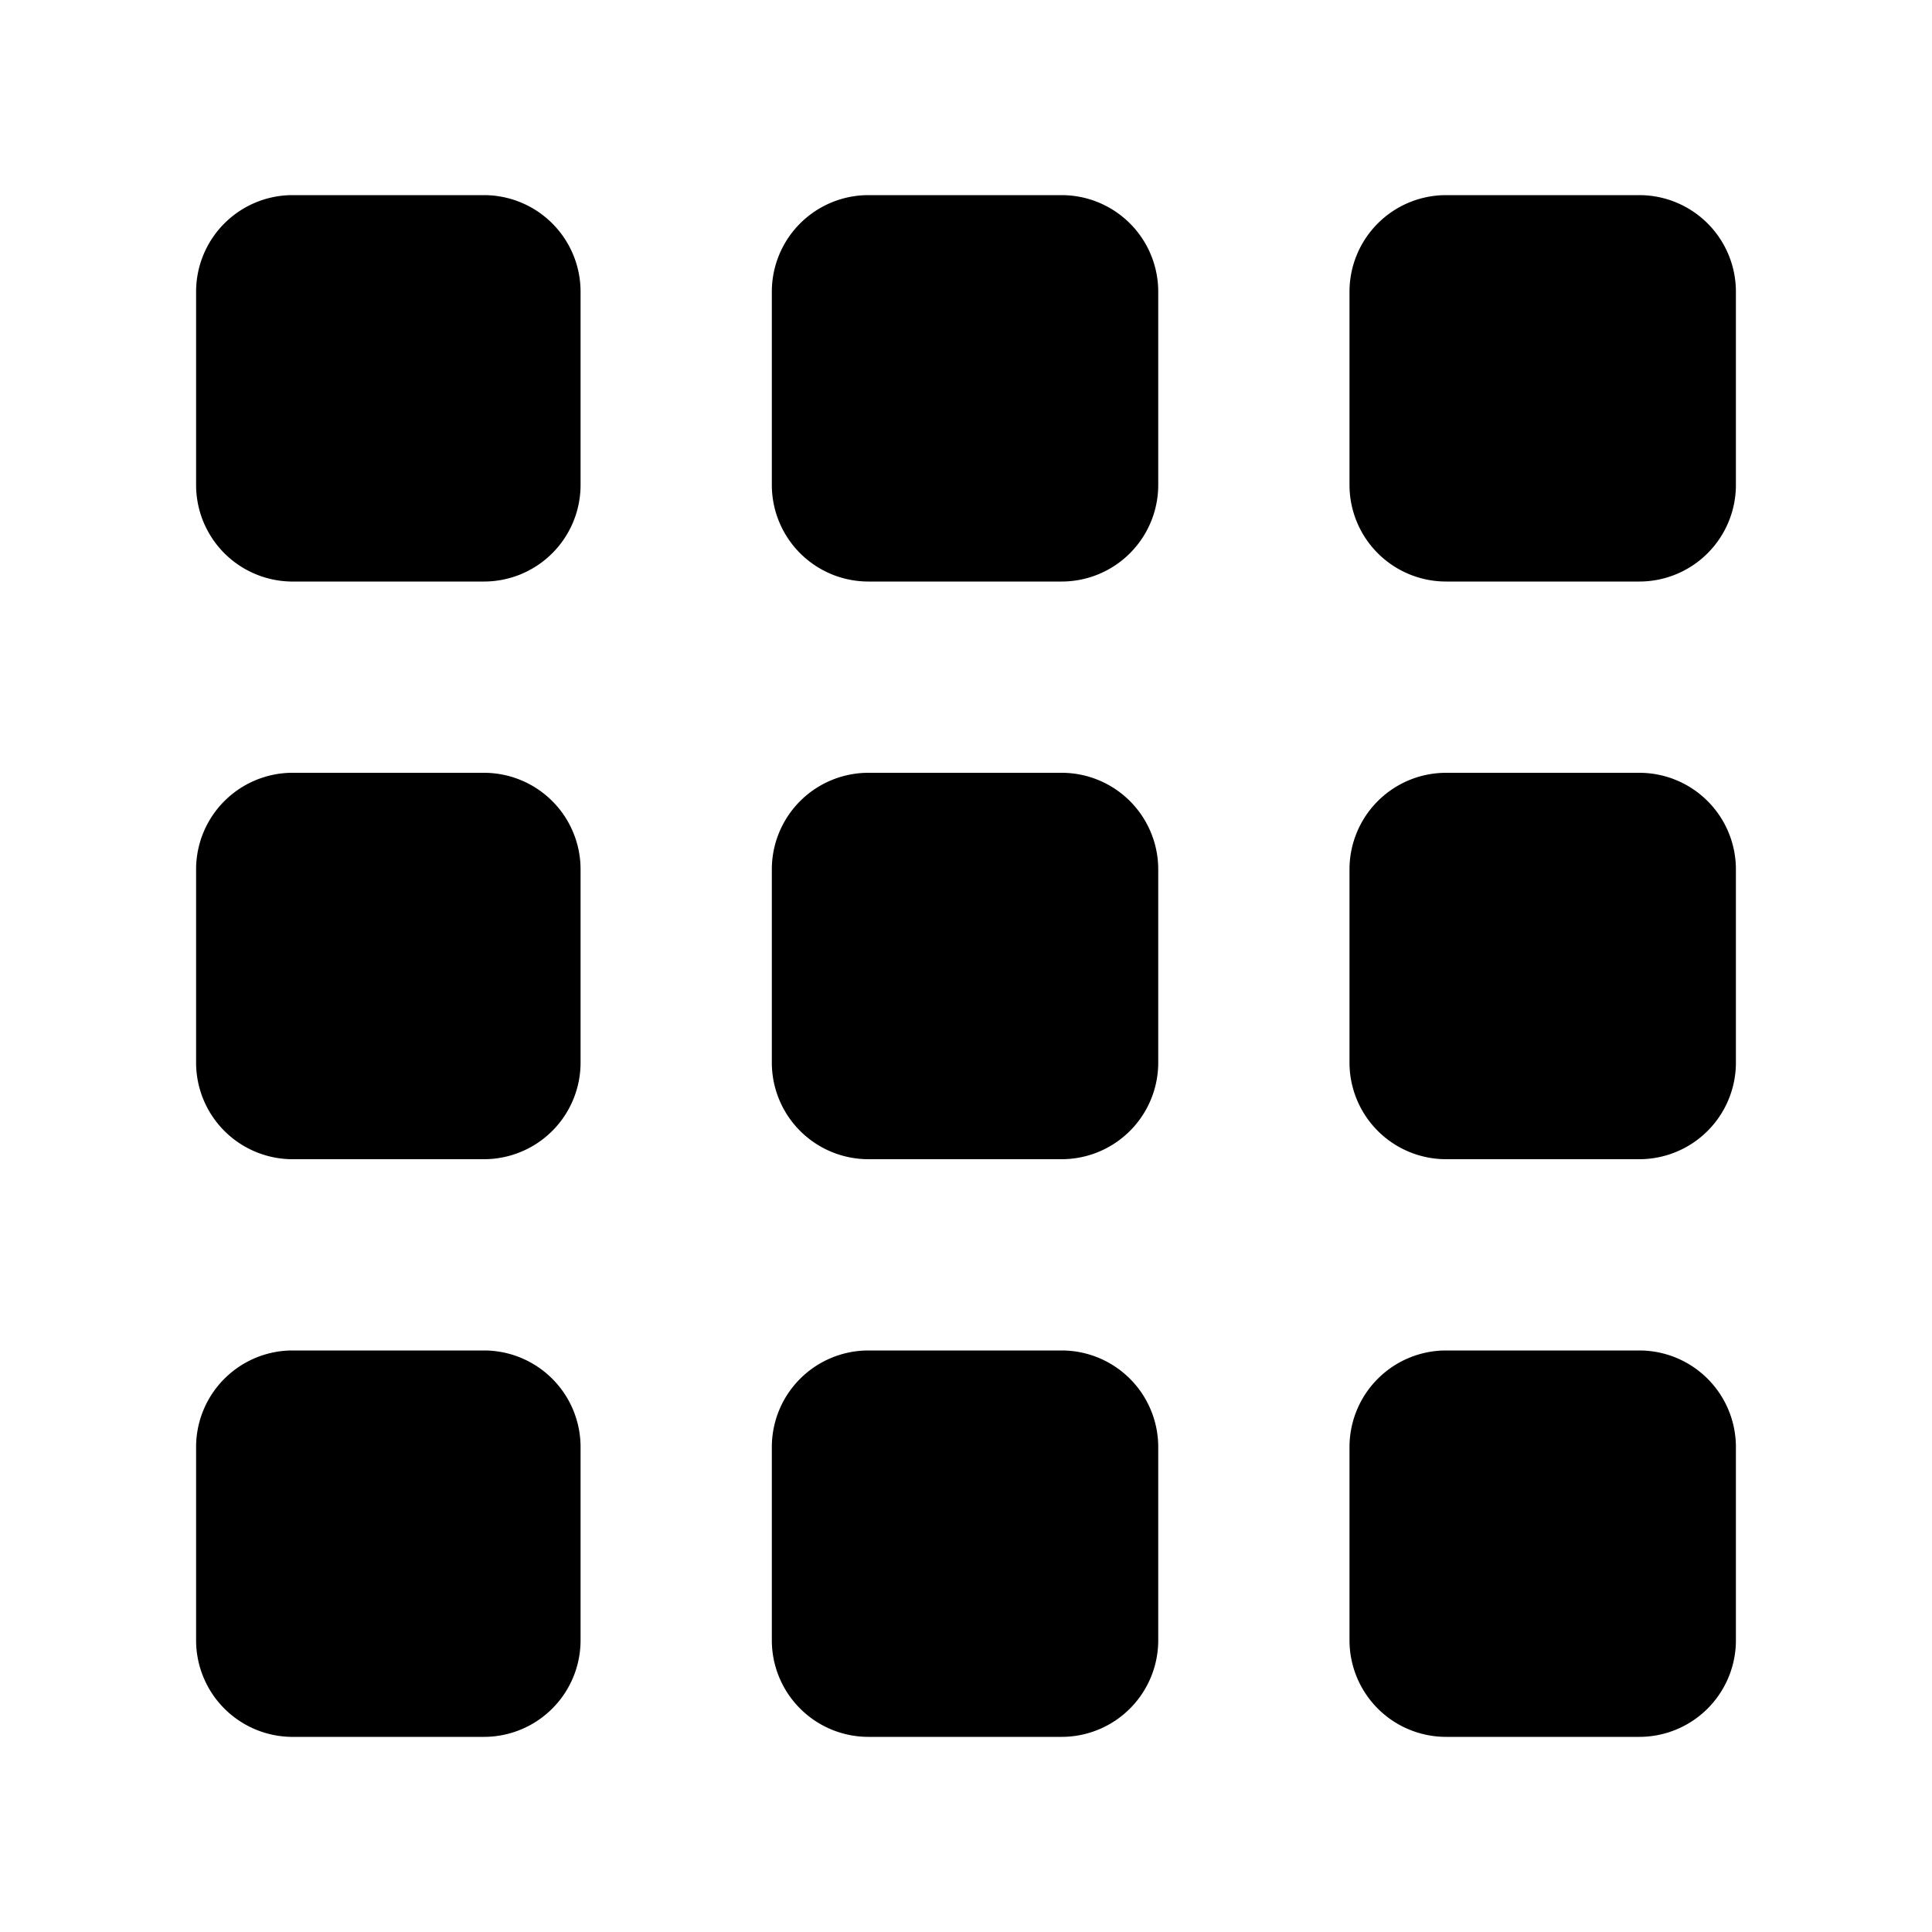 <svg xmlns="http://www.w3.org/2000/svg" class="nav-global-icon" height="100px" width="100px" viewBox="0 0 1000 1000">
  <path d="m 150.5,899 a 50,50 0 0 1 -49,-50 V 749 a 50,50 0 0 1 49,-50 h 100 a 50,50 0 0 1 50,50 v 100 a 50,50 0 0 1 -50,50 z m 299,0 a 50,50 0 0 1 -50,-50 V 749 a 50,50 0 0 1 50,-50 h 100 a 50,50 0 0 1 50,50 v 100 a 50,50 0 0 1 -50,50 z m 299,0 a 50,50 0 0 1 -50,-50 V 749 a 50,50 0 0 1 50,-50 h 100 a 50,50 0 0 1 50,50 v 100 a 50,50 0 0 1 -50,50 z m -598,-299 a 50,50 0 0 1 -49,-50 V 450 a 50,50 0 0 1 49,-50 h 100 a 50,50 0 0 1 50,50 v 100 a 50,50 0 0 1 -50,50 z m 299,0 a 50,50 0 0 1 -50,-50 V 450 a 50,50 0 0 1 50,-50 h 100 a 50,50 0 0 1 50,50 v 100 a 50,50 0 0 1 -50,50 z m 299,0 a 50,50 0 0 1 -50,-50 V 450 a 50,50 0 0 1 50,-50 h 100 a 50,50 0 0 1 50,50 v 100 a 50,50 0 0 1 -50,50 z m -598,-299 a 50,50 0 0 1 -49,-50 V 151 a 50,50 0 0 1 49,-50 h 100 a 50,50 0 0 1 50,50 v 100 a 50,50 0 0 1 -50,50 z m 299,0 a 50,50 0 0 1 -50,-50 V 151 a 50,50 0 0 1 50,-50 h 100 a 50,50 0 0 1 50,50 v 100 a 50,50 0 0 1 -50,50 z m 299,0 a 50,50 0 0 1 -50,-50 V 151 a 50,50 0 0 1 50,-50 h 100 a 50,50 0 0 1 50,50 v 100 a 50,50 0 0 1 -50,50 z"/>
</svg>
